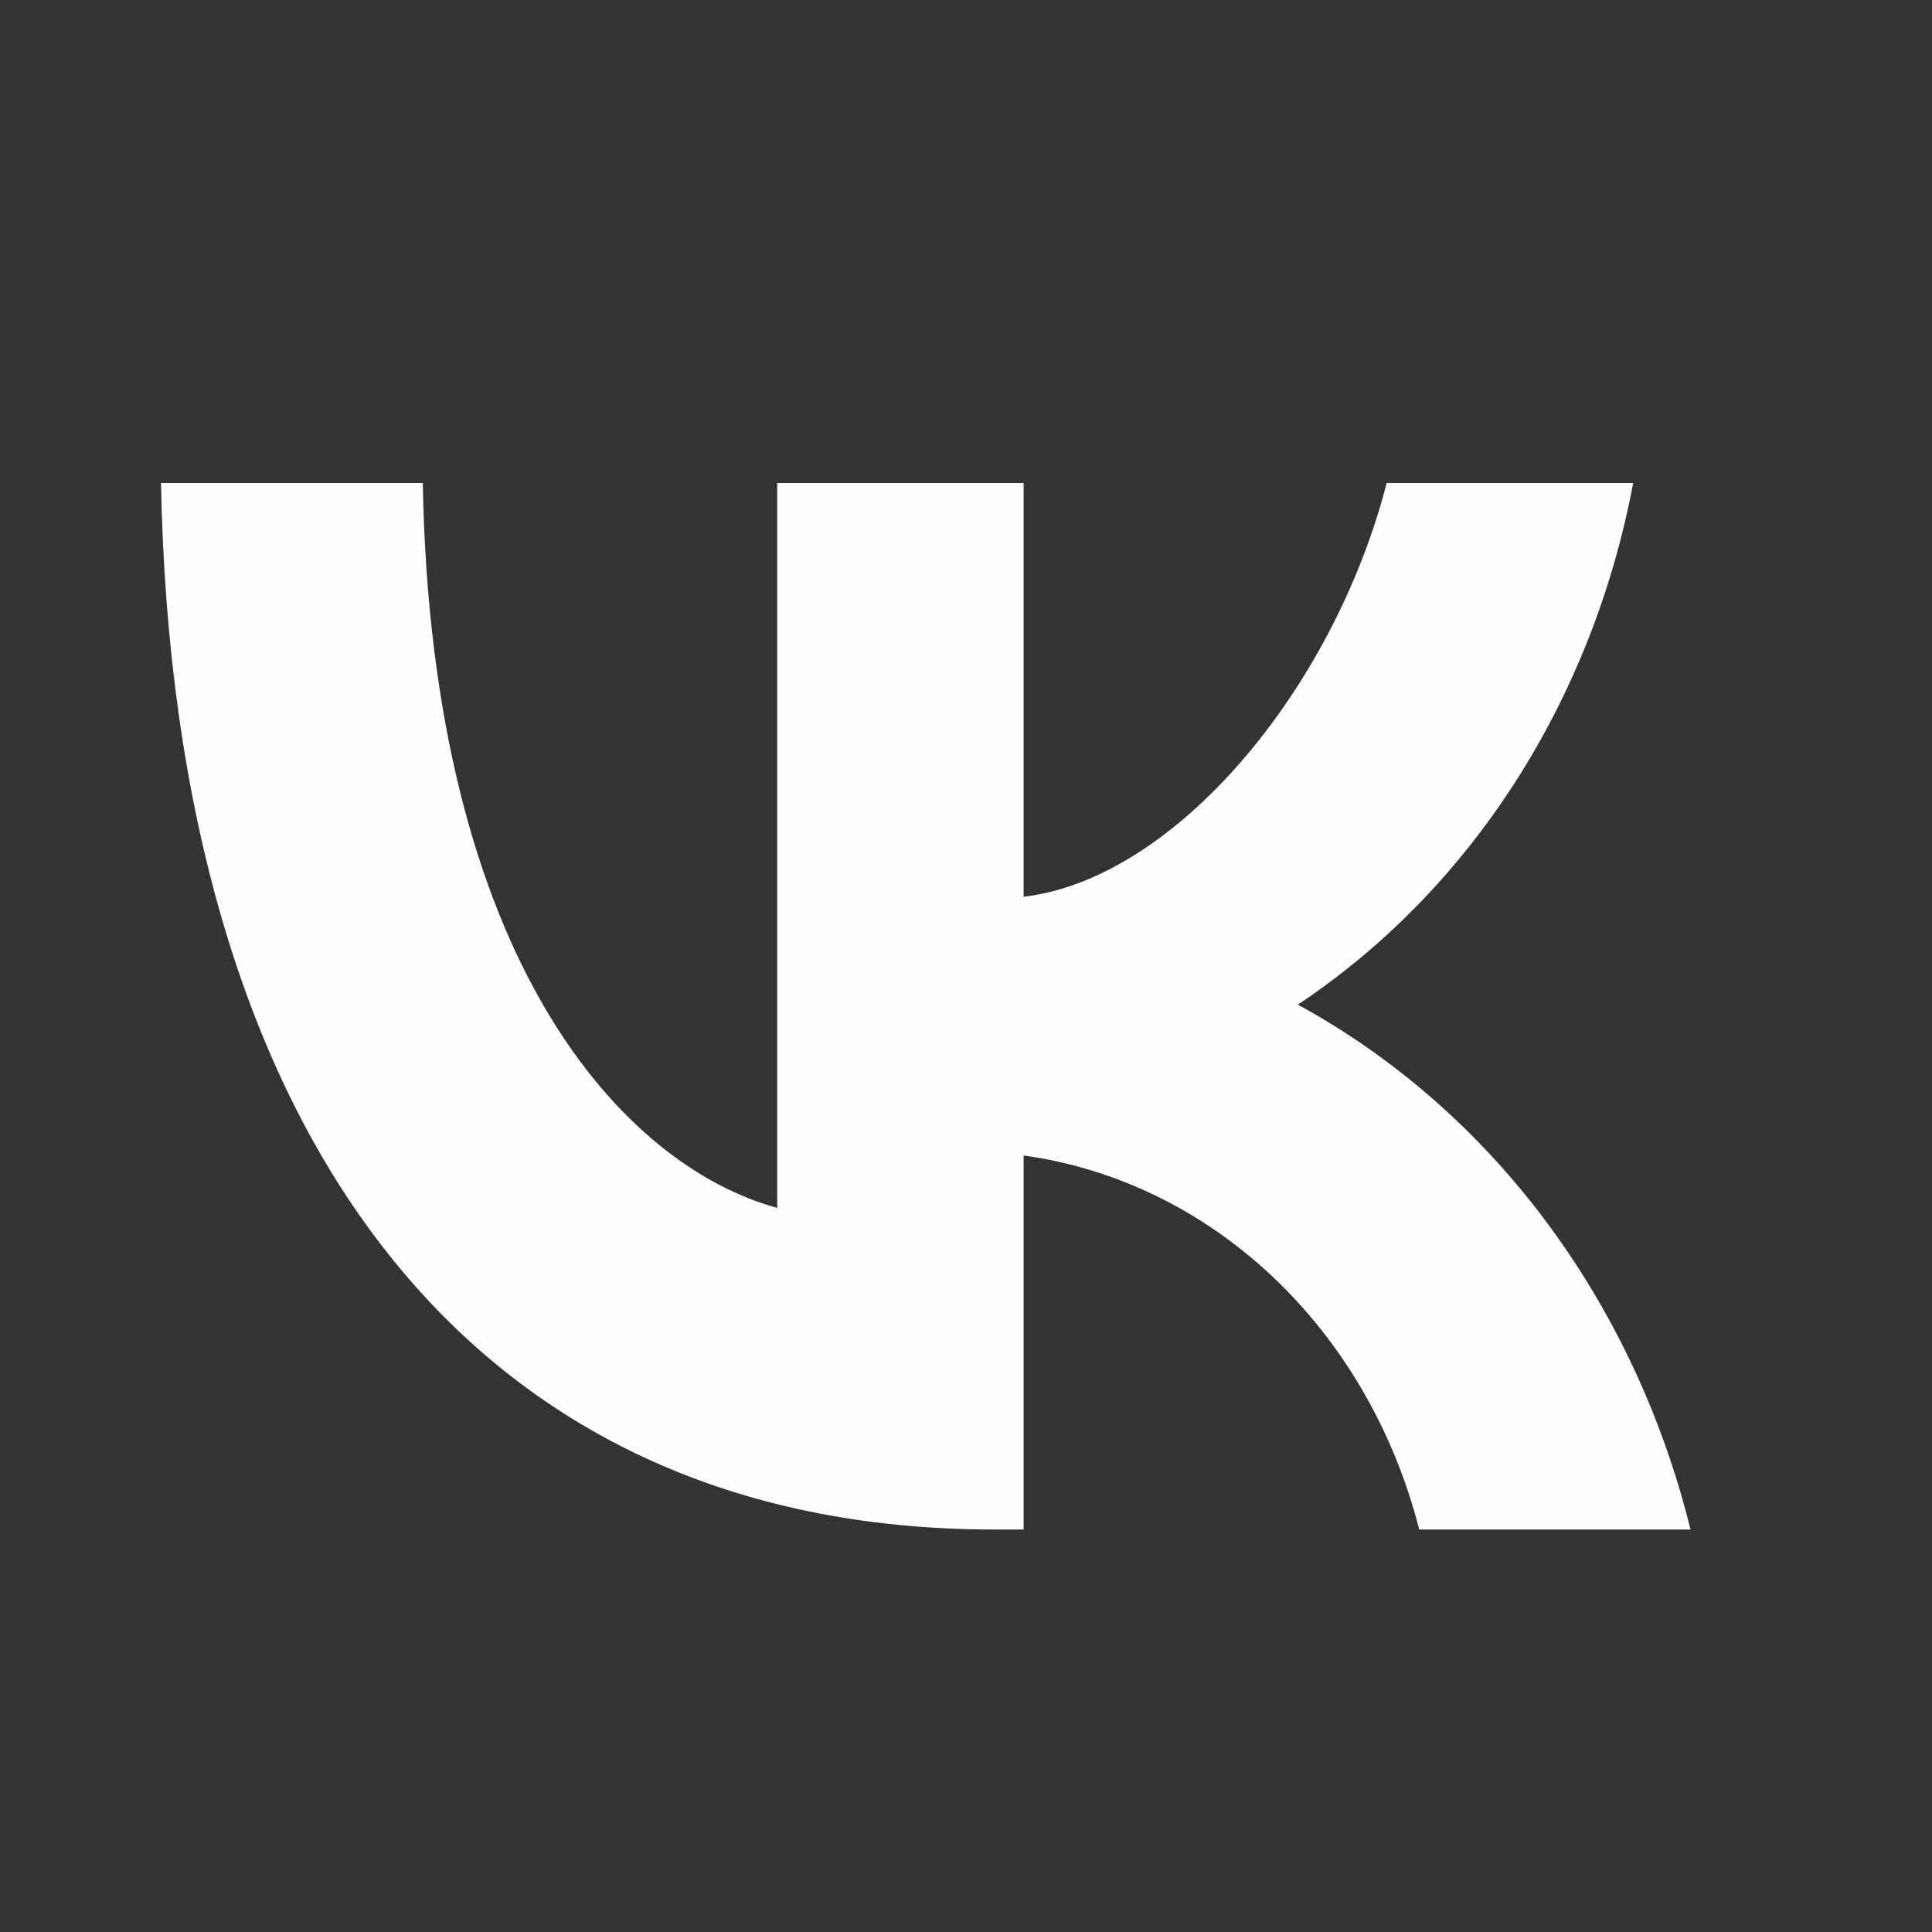 <svg width="24" height="24" viewBox="0 0 24 24" fill="none" xmlns="http://www.w3.org/2000/svg">
<rect x="0" y="0" width="24" height="24" fill="#333333" stroke="none"/>
<path d="M2 6H5.252C5.359 11.96 7.756 14.485 9.655 15.005V6H12.716V11.14C14.591 10.919 16.561 8.577 17.226 6H20.288C20.037 7.336 19.538 8.601 18.822 9.717C18.105 10.832 17.186 11.773 16.122 12.48C17.31 13.127 18.359 14.042 19.2 15.166C20.04 16.29 20.654 17.597 21 19H17.63C17.319 17.781 16.687 16.69 15.813 15.863C14.939 15.037 13.862 14.512 12.716 14.354V19H12.348C5.857 19 2.154 14.12 2 6V6Z" fill="#FEFEFE"/>
</svg>
